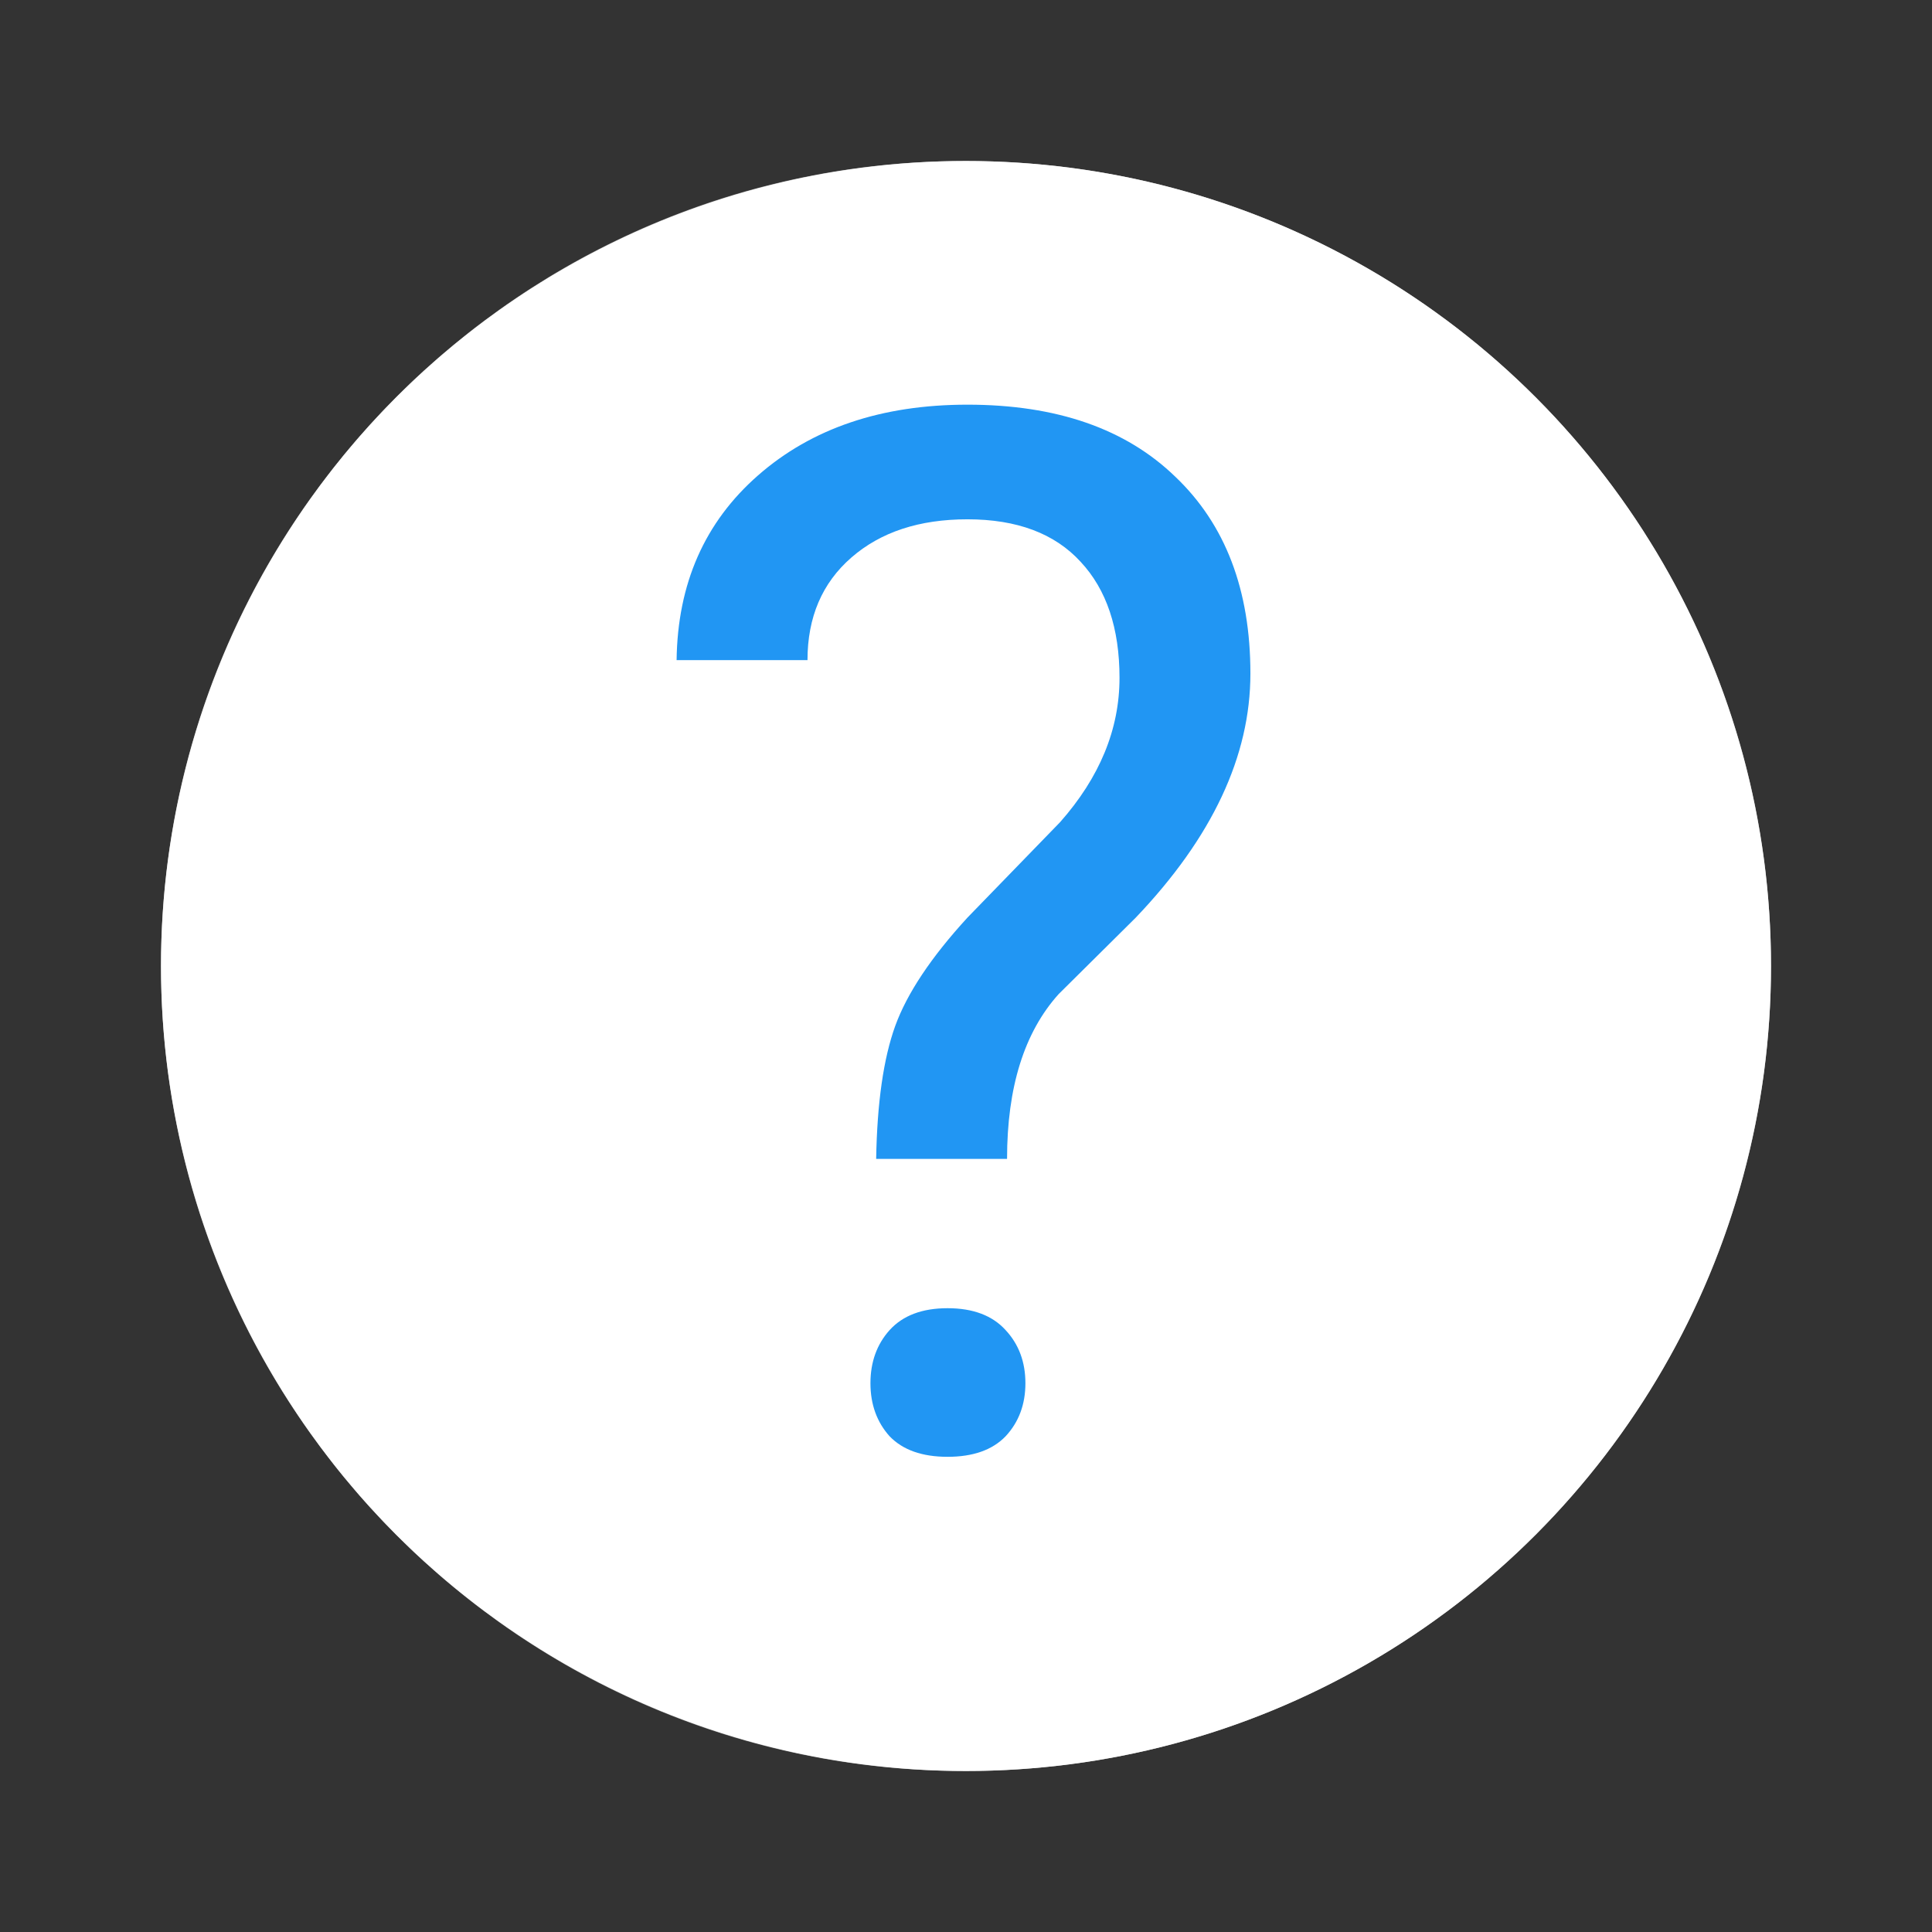 <svg width="24" height="24" viewBox="0 0 24 24" fill="none" xmlns="http://www.w3.org/2000/svg">
<rect x="0" y="0" width="24" height="24" fill="#333333" stroke="none"/>
<path d="M11.99 2C6.47 2 2 6.48 2 12C2 17.52 6.47 22 11.99 22C17.52 22 22 17.52 22 12C22 6.48 17.52 2 11.99 2ZM16.23 18L12 15.45L7.77 18L8.89 13.19L5.16 9.96L10.08 9.54L12 5L13.92 9.53L18.84 9.95L15.11 13.18L16.23 18Z" fill="white" fill-opacity="0.7"/>
<circle cx="12" cy="12" r="10" fill="white"/>
<path d="M10.884 14.396C10.896 13.699 10.975 13.148 11.121 12.744C11.268 12.34 11.566 11.892 12.018 11.399L13.169 10.213C13.661 9.656 13.907 9.059 13.907 8.42C13.907 7.805 13.746 7.324 13.424 6.979C13.102 6.627 12.633 6.451 12.018 6.451C11.42 6.451 10.94 6.609 10.576 6.926C10.213 7.242 10.031 7.667 10.031 8.2H8.405C8.417 7.251 8.754 6.486 9.416 5.906C10.084 5.32 10.951 5.027 12.018 5.027C13.125 5.027 13.986 5.326 14.602 5.924C15.223 6.516 15.533 7.33 15.533 8.367C15.533 9.393 15.059 10.403 14.109 11.399L13.151 12.349C12.724 12.823 12.51 13.506 12.51 14.396H10.884ZM10.813 17.183C10.813 16.919 10.893 16.699 11.051 16.523C11.215 16.342 11.455 16.251 11.771 16.251C12.088 16.251 12.328 16.342 12.492 16.523C12.656 16.699 12.738 16.919 12.738 17.183C12.738 17.446 12.656 17.666 12.492 17.842C12.328 18.012 12.088 18.097 11.771 18.097C11.455 18.097 11.215 18.012 11.051 17.842C10.893 17.666 10.813 17.446 10.813 17.183Z" fill="#2196F3"/>
</svg>

